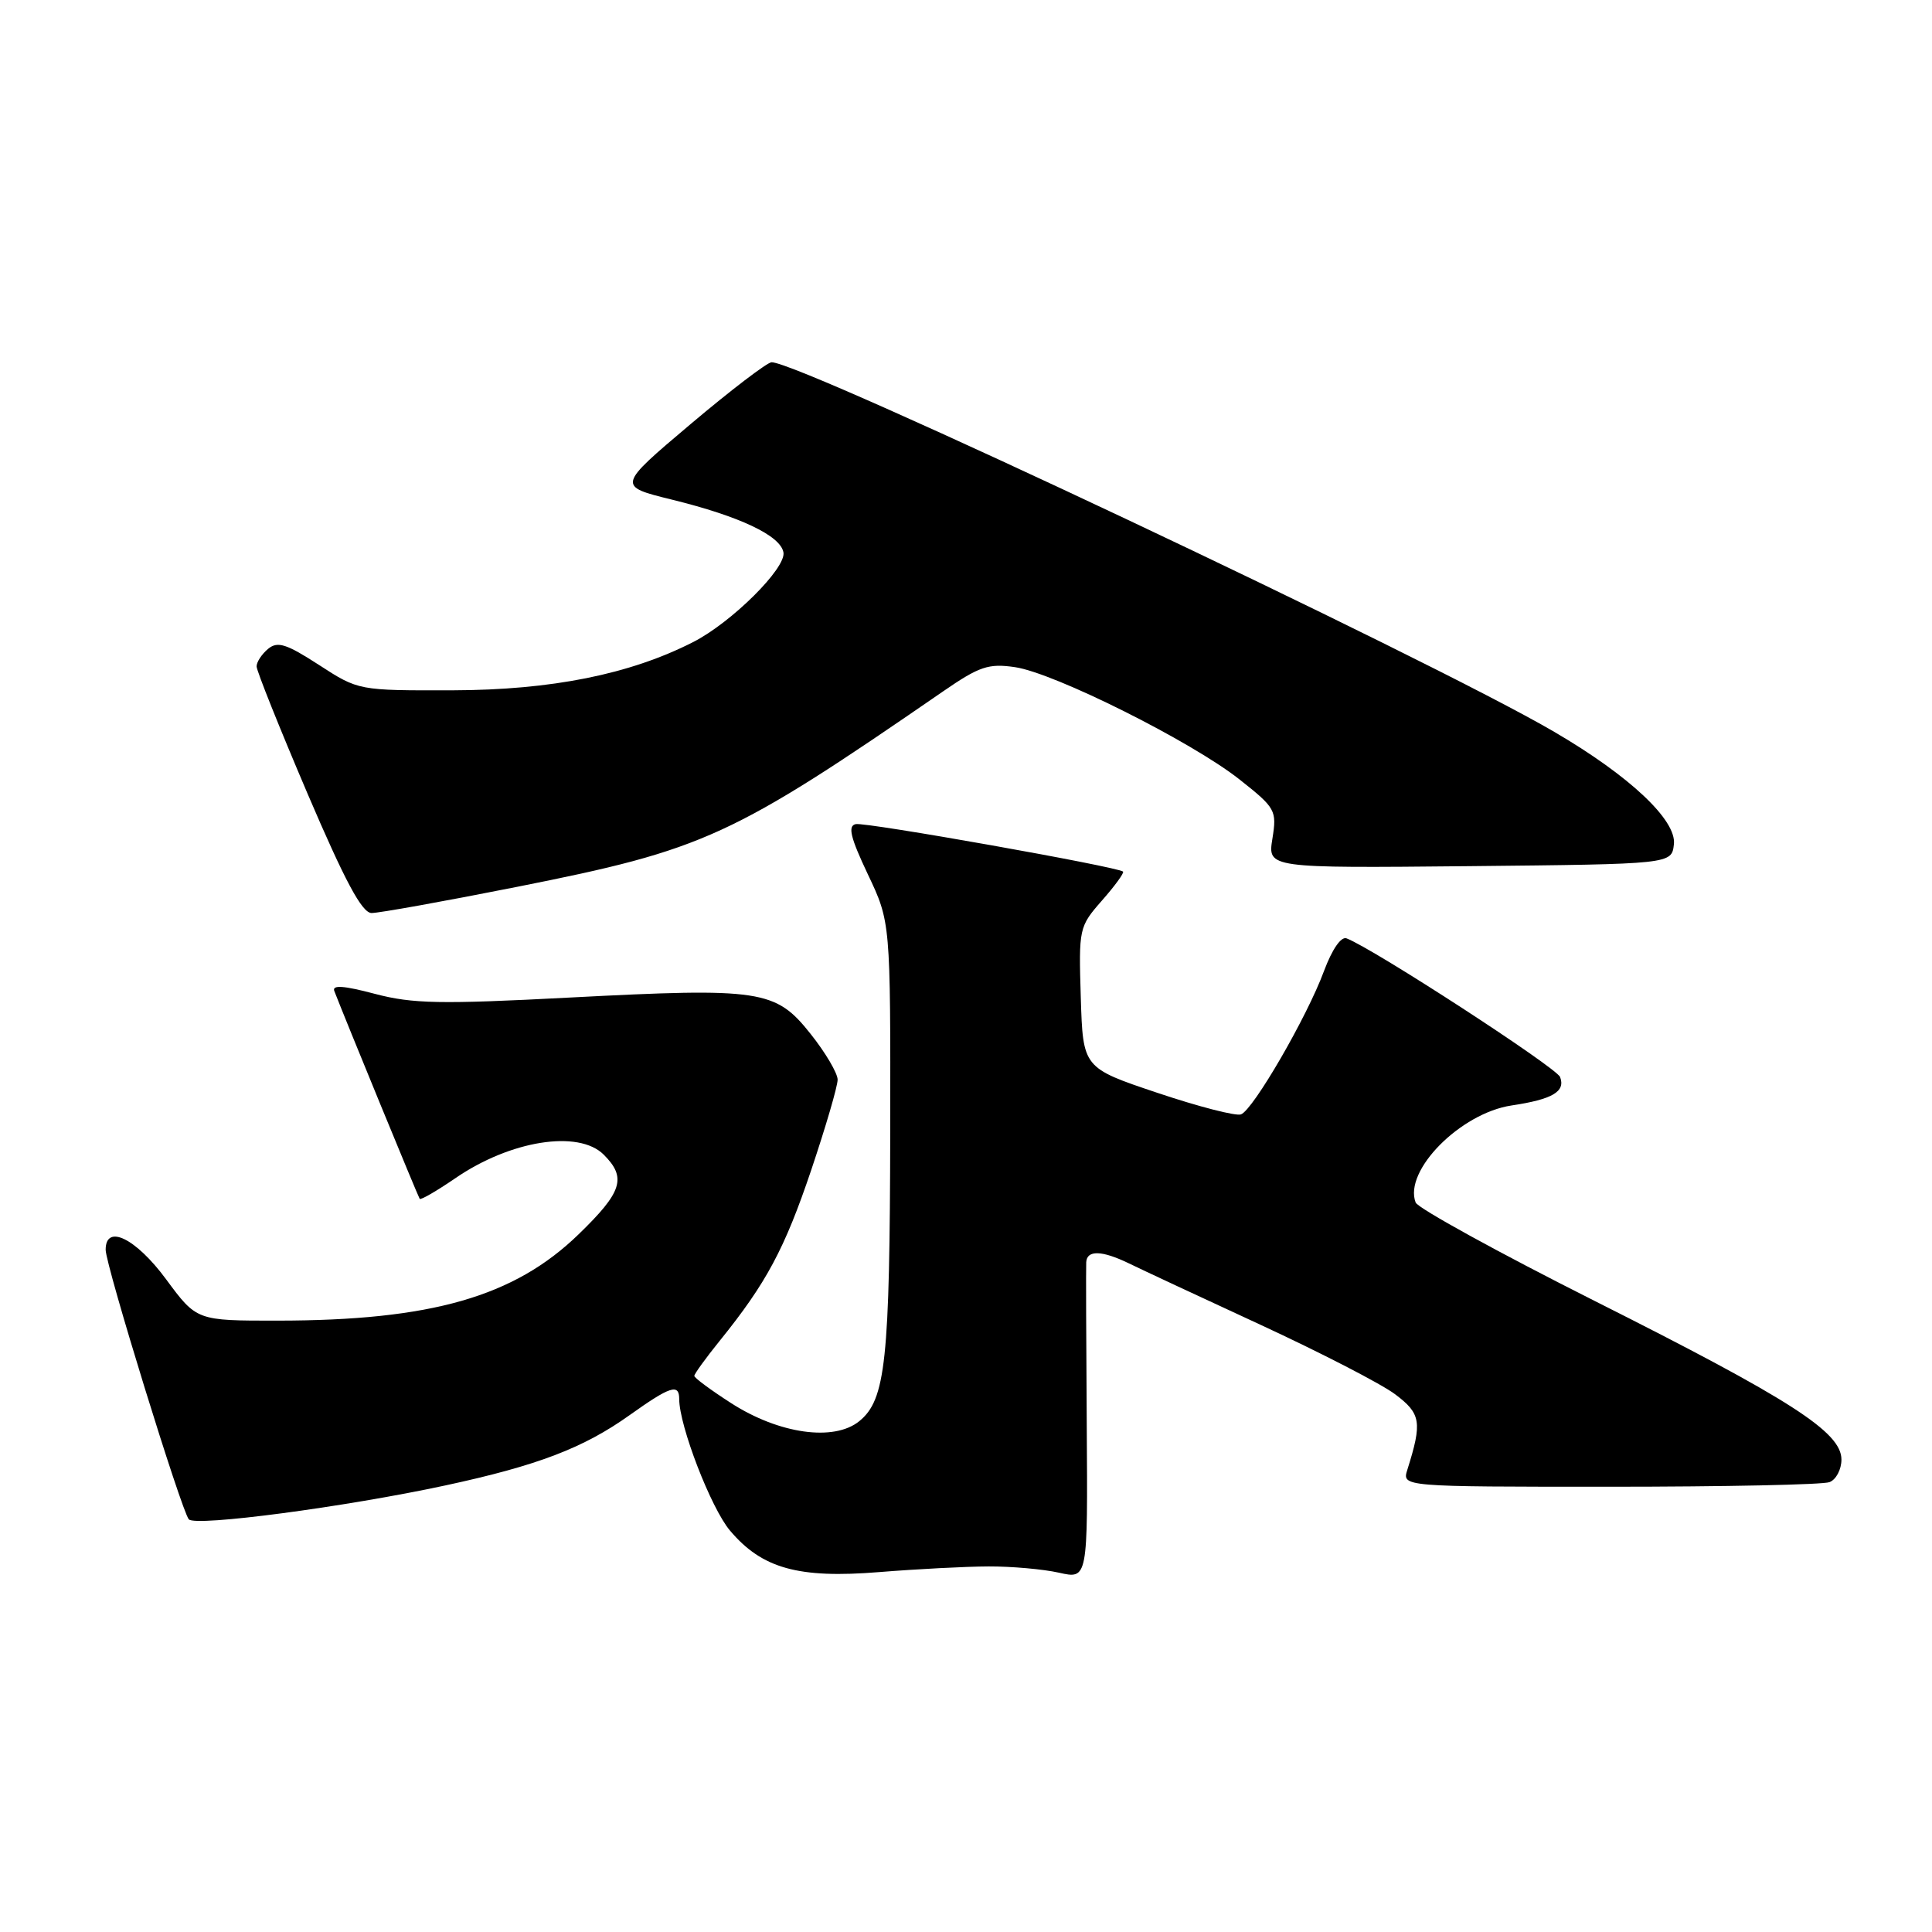 <?xml version="1.0" encoding="UTF-8" standalone="no"?>
<!DOCTYPE svg PUBLIC "-//W3C//DTD SVG 1.1//EN" "http://www.w3.org/Graphics/SVG/1.1/DTD/svg11.dtd" >
<svg xmlns="http://www.w3.org/2000/svg" xmlns:xlink="http://www.w3.org/1999/xlink" version="1.1" viewBox="0 0 256 256">
 <g >
 <path fill="currentColor"
d=" M 131.00 207.56 C 134.03 207.55 138.22 207.92 140.32 208.39 C 144.14 209.25 144.14 209.25 144.00 188.87 C 143.92 177.67 143.89 167.94 143.93 167.25 C 144.02 165.61 146.01 165.67 149.60 167.41 C 151.19 168.19 159.03 171.85 167.00 175.53 C 174.97 179.22 183.01 183.36 184.85 184.74 C 188.29 187.32 188.47 188.43 186.48 194.75 C 185.77 197.00 185.77 197.00 213.30 197.00 C 228.45 197.00 241.55 196.73 242.42 196.39 C 243.29 196.06 244.00 194.71 244.00 193.40 C 244.00 189.76 237.33 185.47 211.30 172.38 C 198.54 165.96 187.87 160.09 187.58 159.34 C 185.96 155.13 193.51 147.50 200.29 146.48 C 205.71 145.67 207.46 144.64 206.72 142.71 C 206.23 141.45 182.01 125.71 178.43 124.34 C 177.70 124.05 176.51 125.79 175.43 128.68 C 173.21 134.71 166.07 147.04 164.44 147.66 C 163.78 147.92 158.79 146.63 153.37 144.81 C 143.50 141.50 143.50 141.50 143.21 132.18 C 142.93 123.00 142.97 122.80 146.02 119.32 C 147.73 117.38 148.98 115.66 148.81 115.49 C 148.14 114.86 114.70 108.91 113.39 109.20 C 112.31 109.43 112.68 110.96 114.99 115.84 C 118.00 122.18 118.00 122.18 117.96 149.84 C 117.91 180.35 117.36 185.48 113.85 188.32 C 110.50 191.03 103.24 190.01 96.89 185.93 C 94.20 184.20 92.00 182.58 92.00 182.31 C 92.00 182.05 93.51 179.96 95.36 177.67 C 101.55 170.01 103.97 165.48 107.50 155.01 C 109.42 149.29 111.00 143.91 110.99 143.05 C 110.98 142.20 109.38 139.47 107.41 137.00 C 102.77 131.15 100.85 130.86 75.50 132.18 C 58.34 133.08 54.67 133.01 49.67 131.69 C 45.53 130.59 43.97 130.49 44.30 131.32 C 45.76 135.10 55.40 158.56 55.61 158.85 C 55.75 159.04 57.86 157.81 60.32 156.13 C 67.61 151.11 76.67 149.67 80.00 153.00 C 83.06 156.06 82.46 157.94 76.66 163.56 C 68.13 171.83 57.13 174.98 36.78 174.99 C 26.06 175.00 26.06 175.00 22.00 169.50 C 17.99 164.07 14.00 162.12 14.00 165.60 C 14.00 167.65 24.05 200.22 25.02 201.32 C 25.89 202.31 45.77 199.68 59.00 196.83 C 71.22 194.20 77.32 191.87 83.43 187.51 C 88.82 183.67 90.00 183.29 90.00 185.39 C 90.00 188.92 94.21 199.83 96.72 202.80 C 100.97 207.84 105.79 209.18 116.50 208.31 C 121.45 207.91 127.97 207.57 131.00 207.56 Z  M 68.52 117.51 C 93.39 112.57 96.89 110.96 124.98 91.60 C 129.77 88.30 130.98 87.89 134.48 88.40 C 139.71 89.16 157.87 98.25 164.24 103.28 C 169.03 107.07 169.20 107.37 168.60 111.13 C 167.97 115.03 167.97 115.03 194.74 114.77 C 221.50 114.50 221.50 114.50 221.80 111.88 C 222.18 108.68 215.92 102.80 205.94 96.97 C 189.22 87.19 106.21 48.00 102.24 48.00 C 101.68 48.00 96.84 51.69 91.49 56.21 C 81.77 64.42 81.77 64.42 89.06 66.21 C 98.03 68.42 103.40 70.96 103.81 73.19 C 104.20 75.27 96.95 82.47 91.86 85.07 C 83.48 89.35 73.10 91.43 60.00 91.47 C 47.50 91.50 47.50 91.50 42.27 88.11 C 37.93 85.30 36.78 84.94 35.52 85.98 C 34.68 86.68 34.00 87.72 34.00 88.30 C 34.00 88.88 37.04 96.47 40.75 105.16 C 45.72 116.78 47.96 120.96 49.23 120.98 C 50.18 120.99 58.86 119.43 68.52 117.51 Z "/>
</g>
</svg>